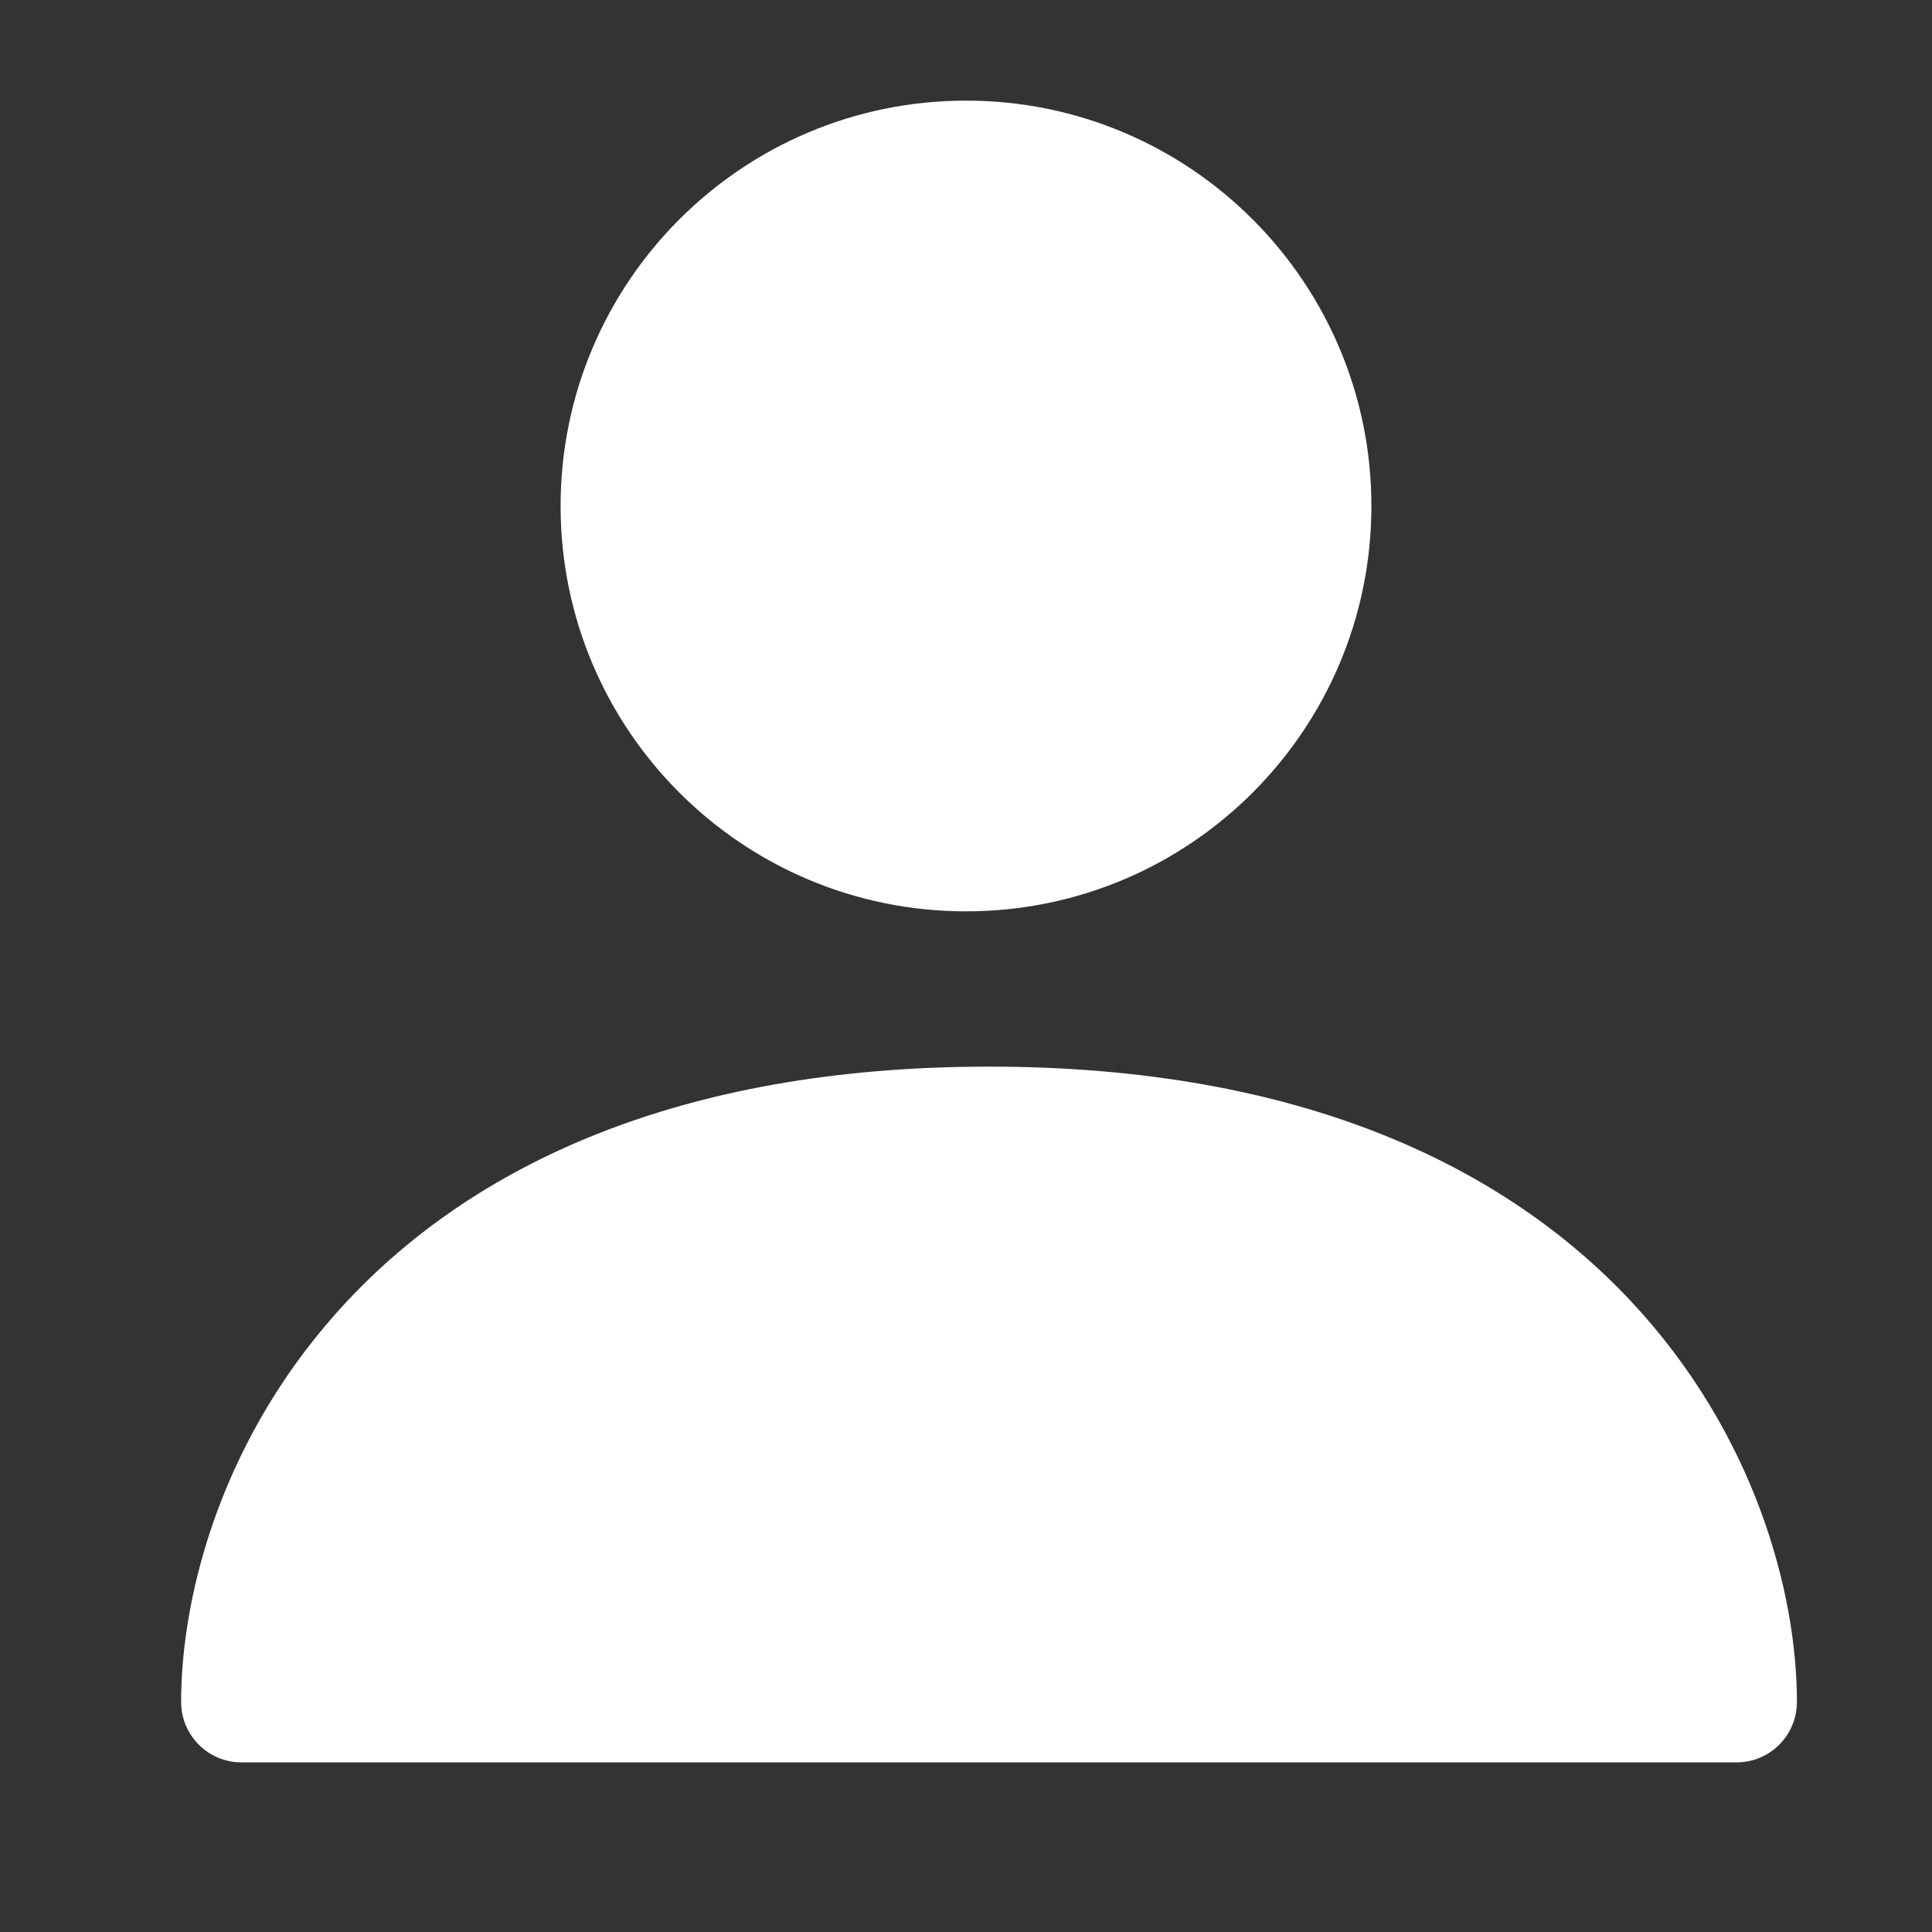 <svg width="24" height="24" viewBox="0 0 24 24" fill="none" xmlns="http://www.w3.org/2000/svg">
<rect x="0" y="0" width="24" height="24" fill="#333333" stroke="none"/>
<path d="M16.286 6.286C16.286 8.653 14.367 10.571 12 10.571C9.633 10.571 7.714 8.653 7.714 6.286C7.714 3.919 9.633 2 12 2C14.367 2 16.286 3.919 16.286 6.286Z" fill="white"/>
<path fill-rule="evenodd" clip-rule="evenodd" d="M12 2.75C10.047 2.75 8.464 4.333 8.464 6.286C8.464 8.238 10.047 9.821 12 9.821C13.953 9.821 15.536 8.238 15.536 6.286C15.536 4.333 13.953 2.75 12 2.75ZM6.964 6.286C6.964 3.505 9.219 1.25 12 1.25C14.781 1.25 17.036 3.505 17.036 6.286C17.036 9.067 14.781 11.321 12 11.321C9.219 11.321 6.964 9.067 6.964 6.286Z" fill="white"/>
<path d="M21.572 21.143H3C3 18.762 4.858 14 12.286 14C19.715 14 21.572 18.762 21.572 21.143Z" fill="white"/>
<path fill-rule="evenodd" clip-rule="evenodd" d="M4.31 16.166C5.867 14.502 8.4 13.25 12.286 13.25C16.172 13.25 18.705 14.502 20.262 16.166C21.8 17.809 22.322 19.785 22.322 21.143C22.322 21.557 21.986 21.893 21.572 21.893H3C2.586 21.893 2.25 21.557 2.25 21.143C2.25 19.785 2.772 17.809 4.31 16.166ZM3.814 20.393H20.758C20.602 19.43 20.14 18.231 19.167 17.191C17.939 15.879 15.829 14.75 12.286 14.75C8.744 14.75 6.634 15.879 5.405 17.191C4.432 18.231 3.97 19.43 3.814 20.393Z" fill="white"/>
</svg>

